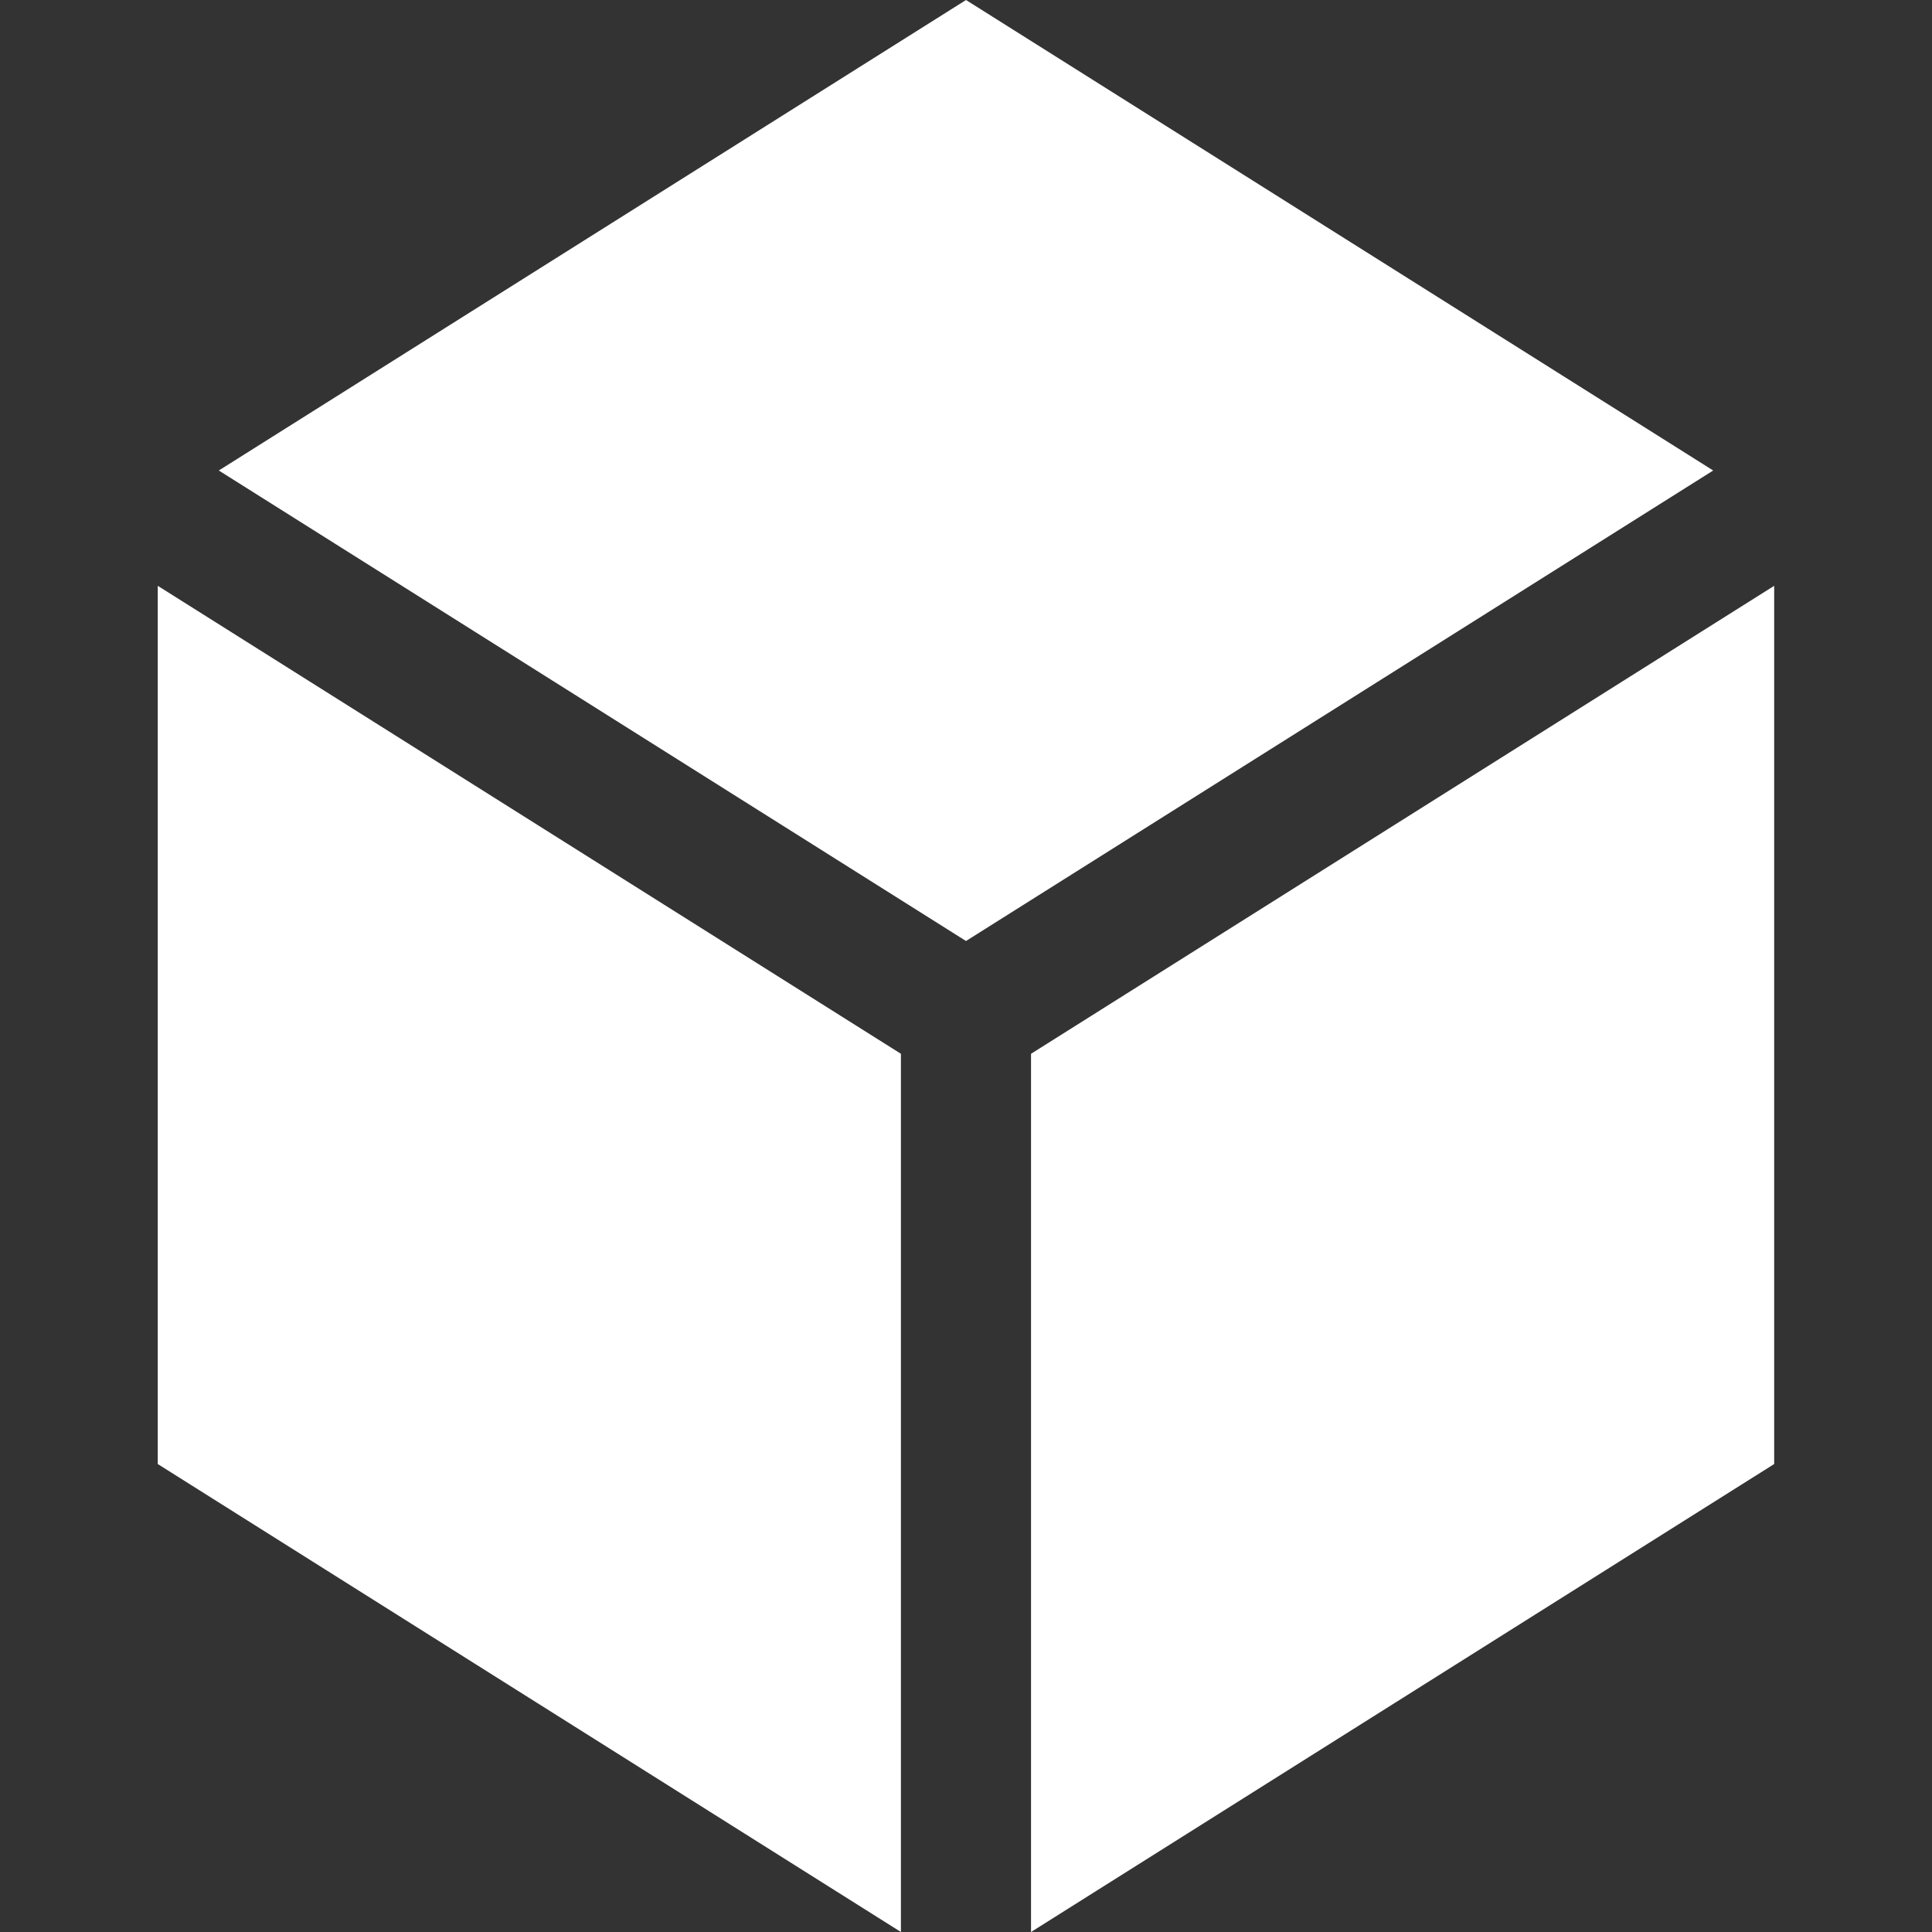 <!-- Generated by IcoMoon.io -->
<svg version="1.1" xmlns="http://www.w3.org/2000/svg" width="32" height="32" viewBox="0 0 32 32">
<rect x="0" y="0" width="32" height="32" fill="#333333" stroke="none"/>
<title>cube01</title>
<path fill="#fff" d="M17.077 17.454v14.546l12.309-7.751 0-14.546z"></path>
<path fill="#fff" d="M16 0l-12.376 7.793 12.376 7.793 12.376-7.793z"></path>
<path fill="#fff" d="M2.613 24.249l12.309 7.751v-14.546l-12.309-7.751z"></path>
</svg>
